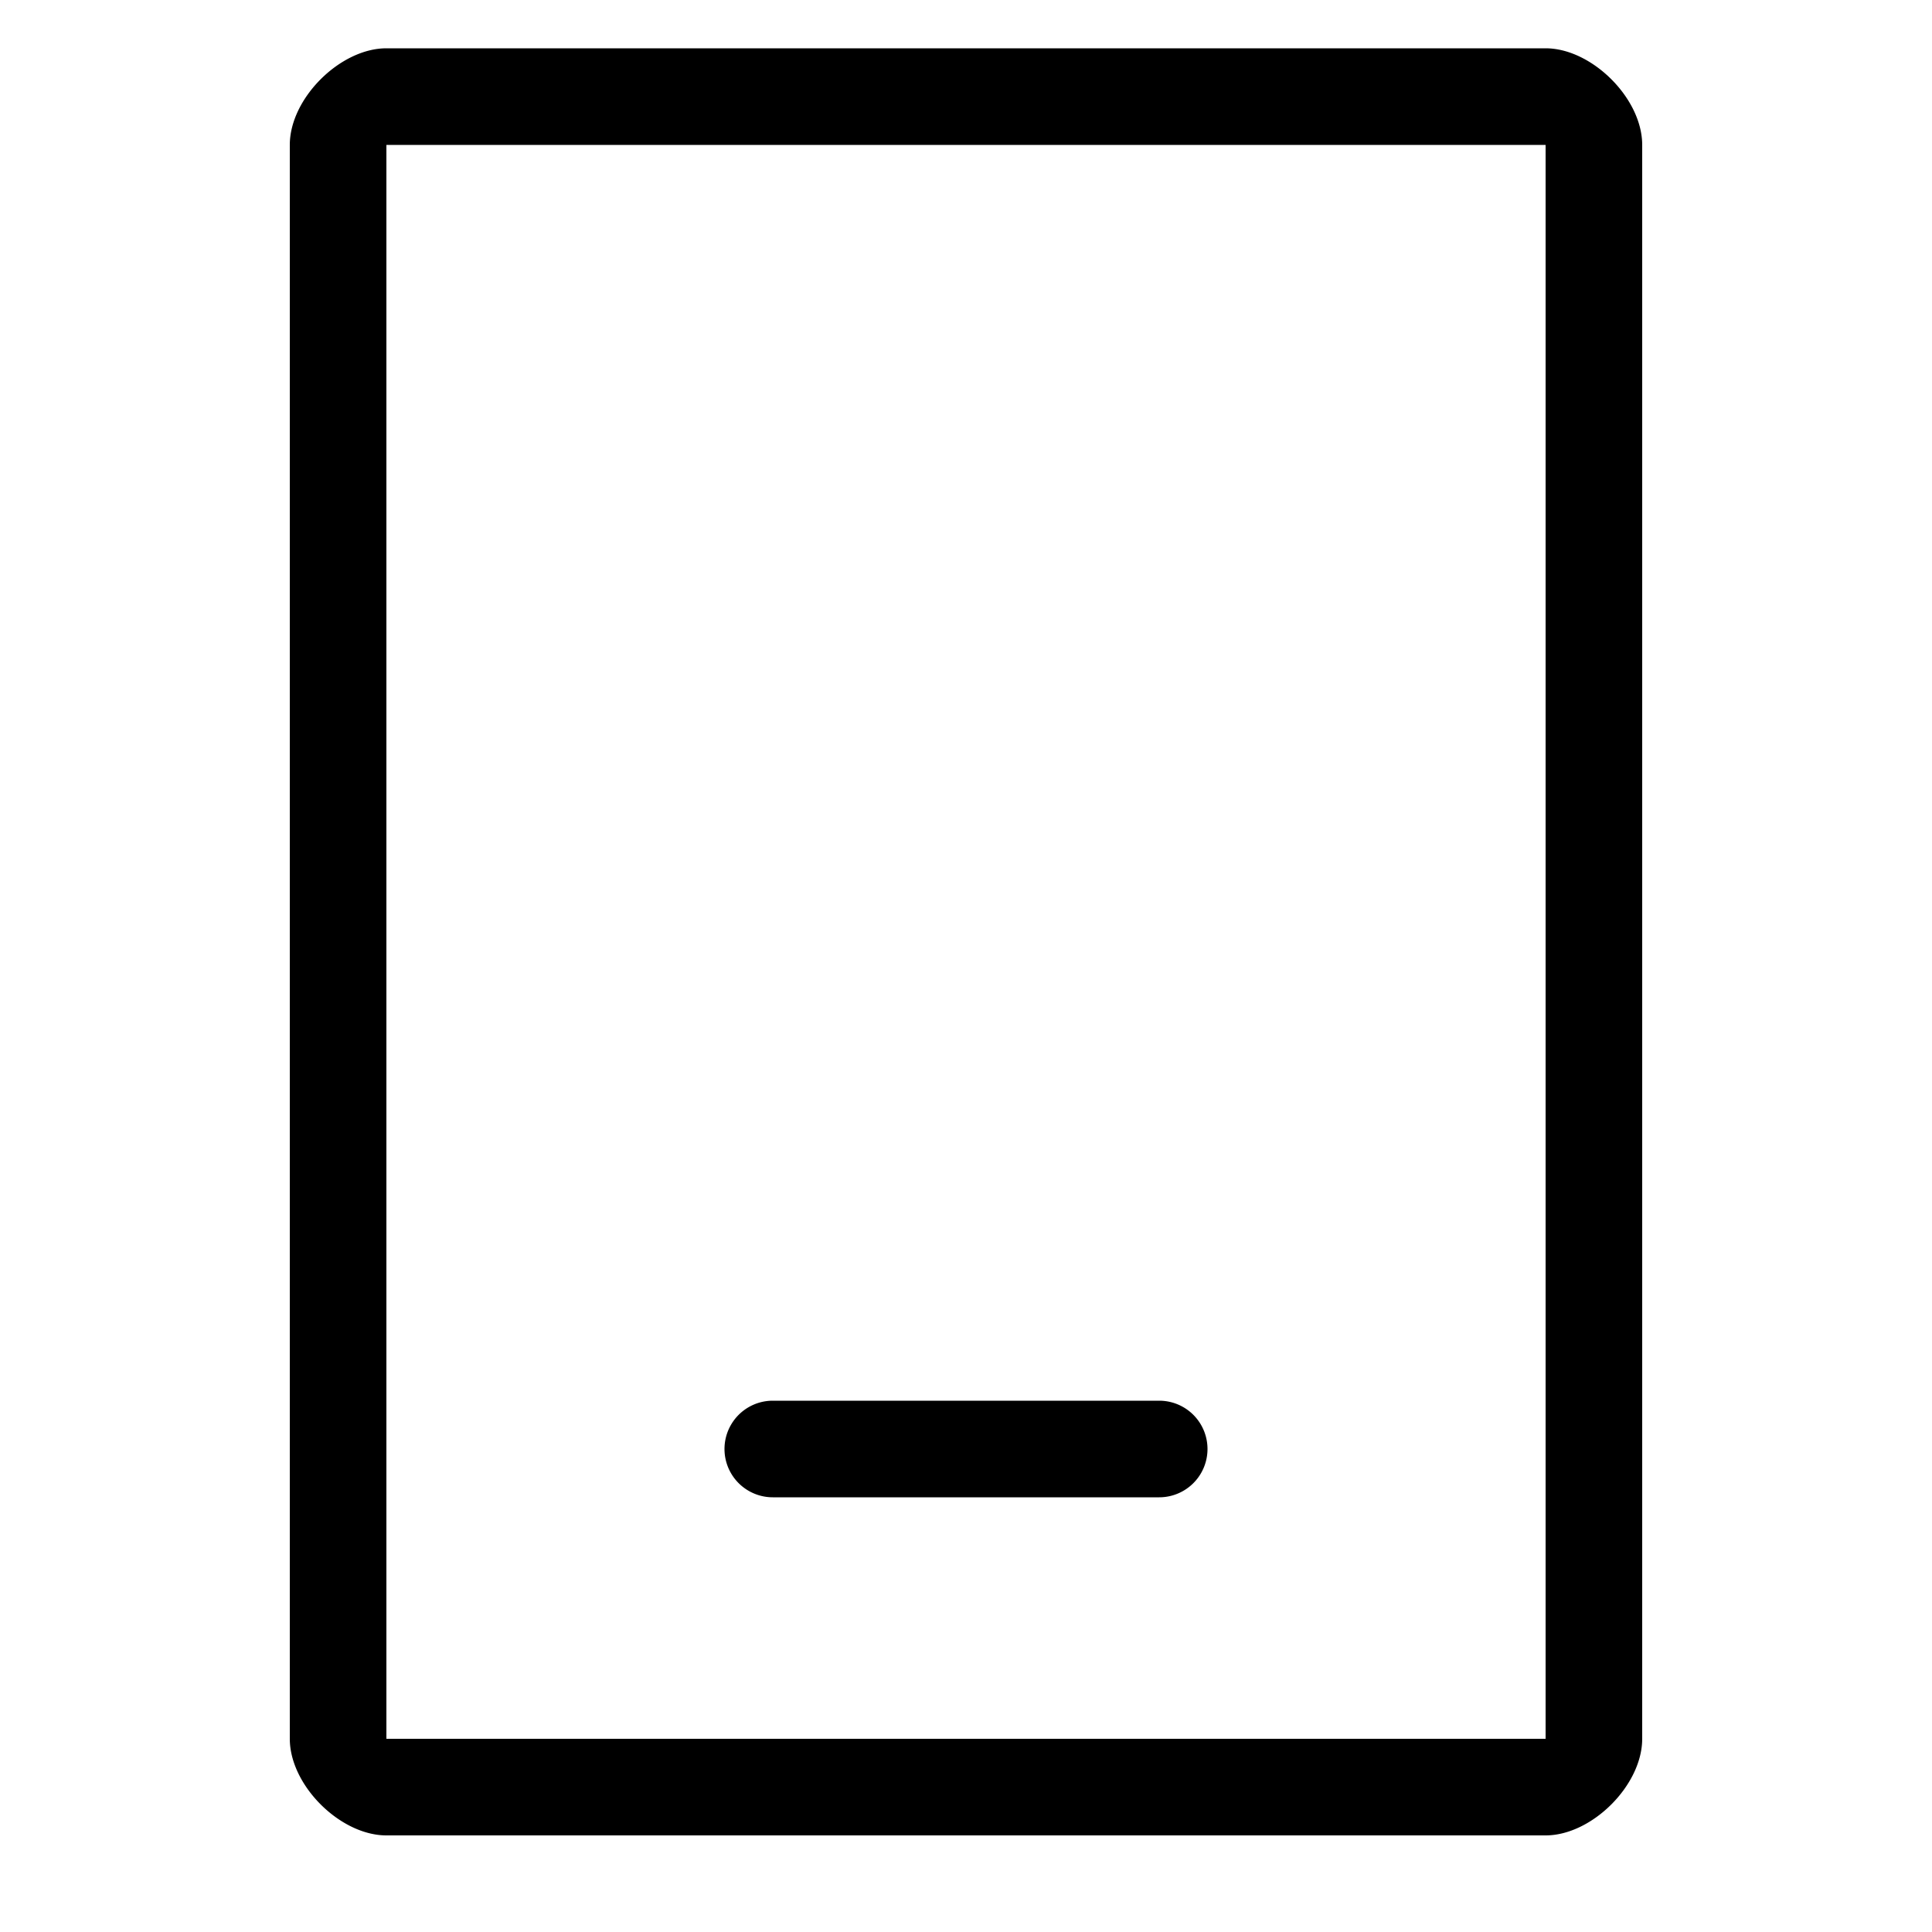 <svg width="40" height="40" xmlns="http://www.w3.org/2000/svg"><path d="M32 1c.955 0 2 1.035 2 2v33c0 .964-1.045 2-2 2H8c-.955 0-2-1.036-2-2V3c0-.965 1.045-2 2-2h24zm0 2H8v33h24V3zm-8 26a1 1 0 010 2h-8a1 1 0 010-2z"/></svg>